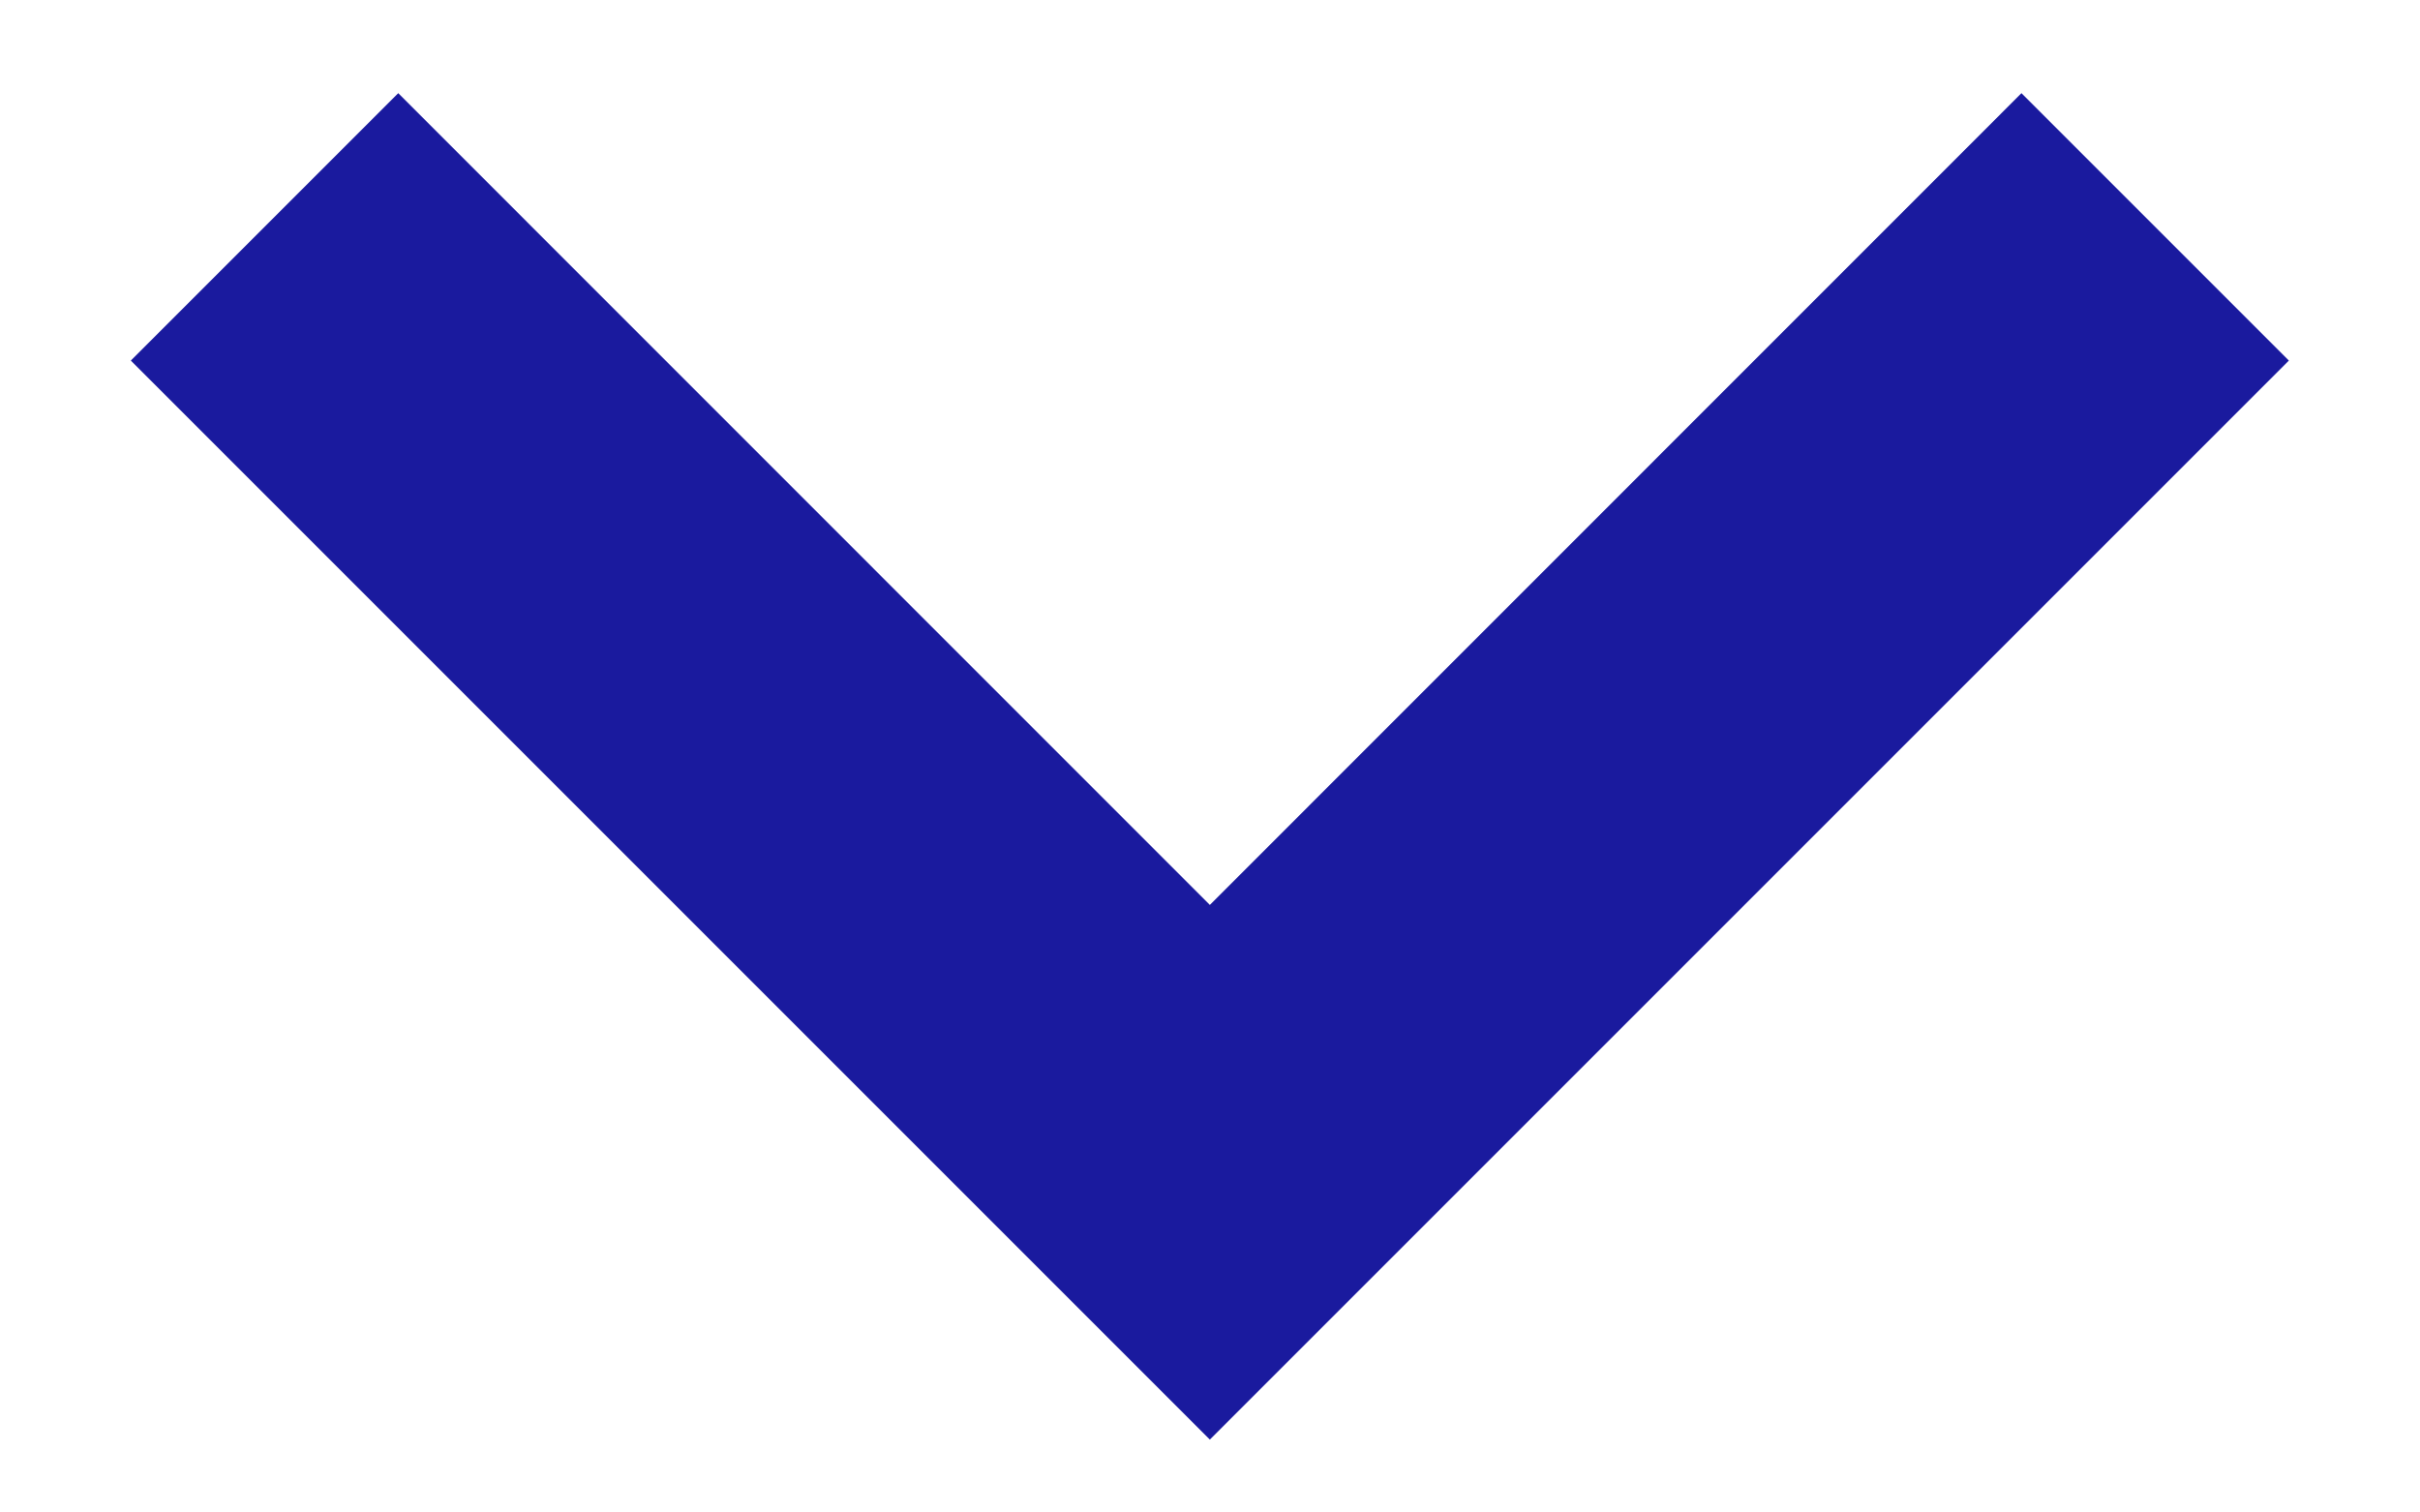 <svg width="16" height="10" viewBox="0 0 16 10" fill="none" xmlns="http://www.w3.org/2000/svg">
<path d="M15.133 2.384L13.365 0.616L7.999 5.983L2.633 0.616L0.865 2.384L7.999 9.518L15.133 2.384Z" fill="#1A1A9E"/>
</svg>
